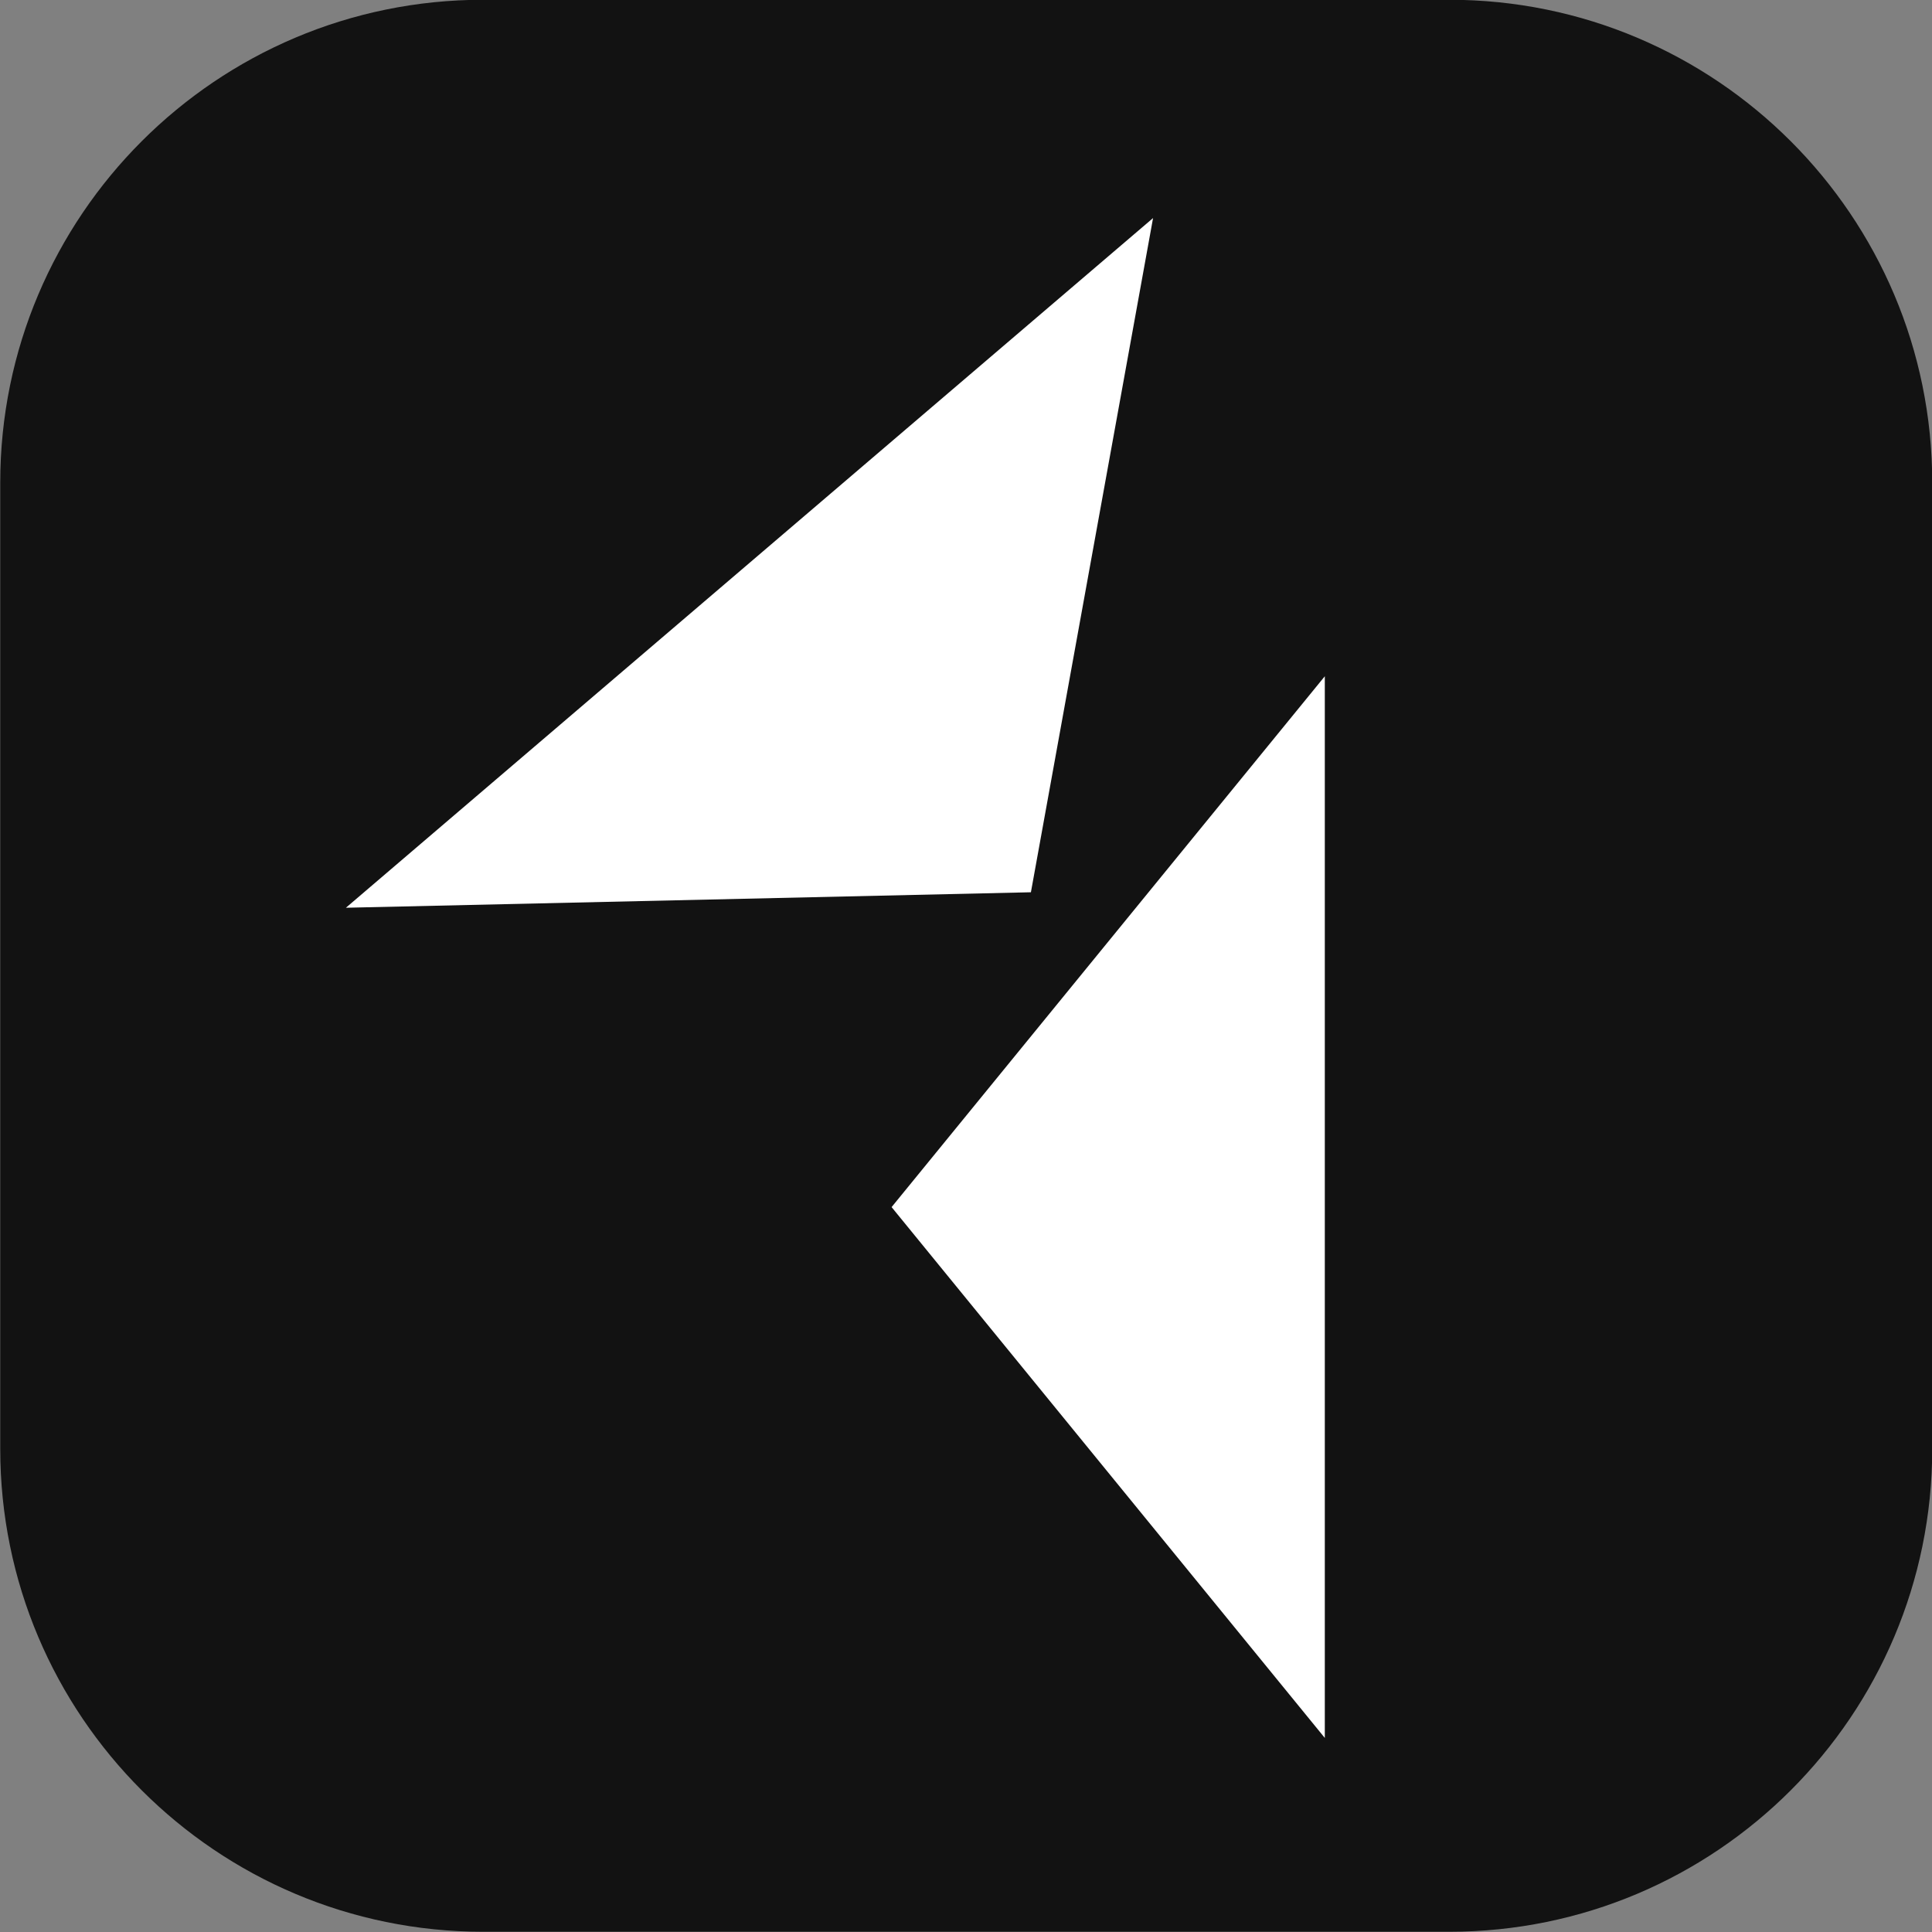 <?xml version="1.0" encoding="UTF-8"?>
<svg xmlns="http://www.w3.org/2000/svg" xmlns:xlink="http://www.w3.org/1999/xlink" width="768pt" height="768pt" viewBox="0 0 768 768" version="1.2">
<rect x="0" y="0" width="768" height="768" fill="#808080" stroke="none"/>
<g id="surface1">
<path style=" stroke:none;fill-rule:nonzero;fill:rgb(7.059%,7.059%,7.059%);fill-opacity:1;" d="M 192.094 -0.094 C 86.062 -0.094 0.094 85.875 0.094 191.906 L 0.094 575.906 C 0.094 681.938 86.062 767.906 192.094 767.906 L 576.094 767.906 C 682.125 767.906 768.094 681.938 768.094 575.906 L 768.094 191.906 C 768.094 85.875 682.125 -0.094 576.094 -0.094 Z M 192.094 -0.094 "/>
<path style=" stroke:none;fill-rule:nonzero;fill:rgb(100%,100%,100%);fill-opacity:1;" d="M 137.504 360.844 L 409.801 354.688 L 458.359 86.684 Z M 137.504 360.844 "/>
<path style=" stroke:none;fill-rule:nonzero;fill:rgb(100%,100%,100%);fill-opacity:1;" d="M 526.633 268.824 L 354.422 479.84 L 526.633 690.855 Z M 526.633 268.824 "/>
</g>
</svg>
